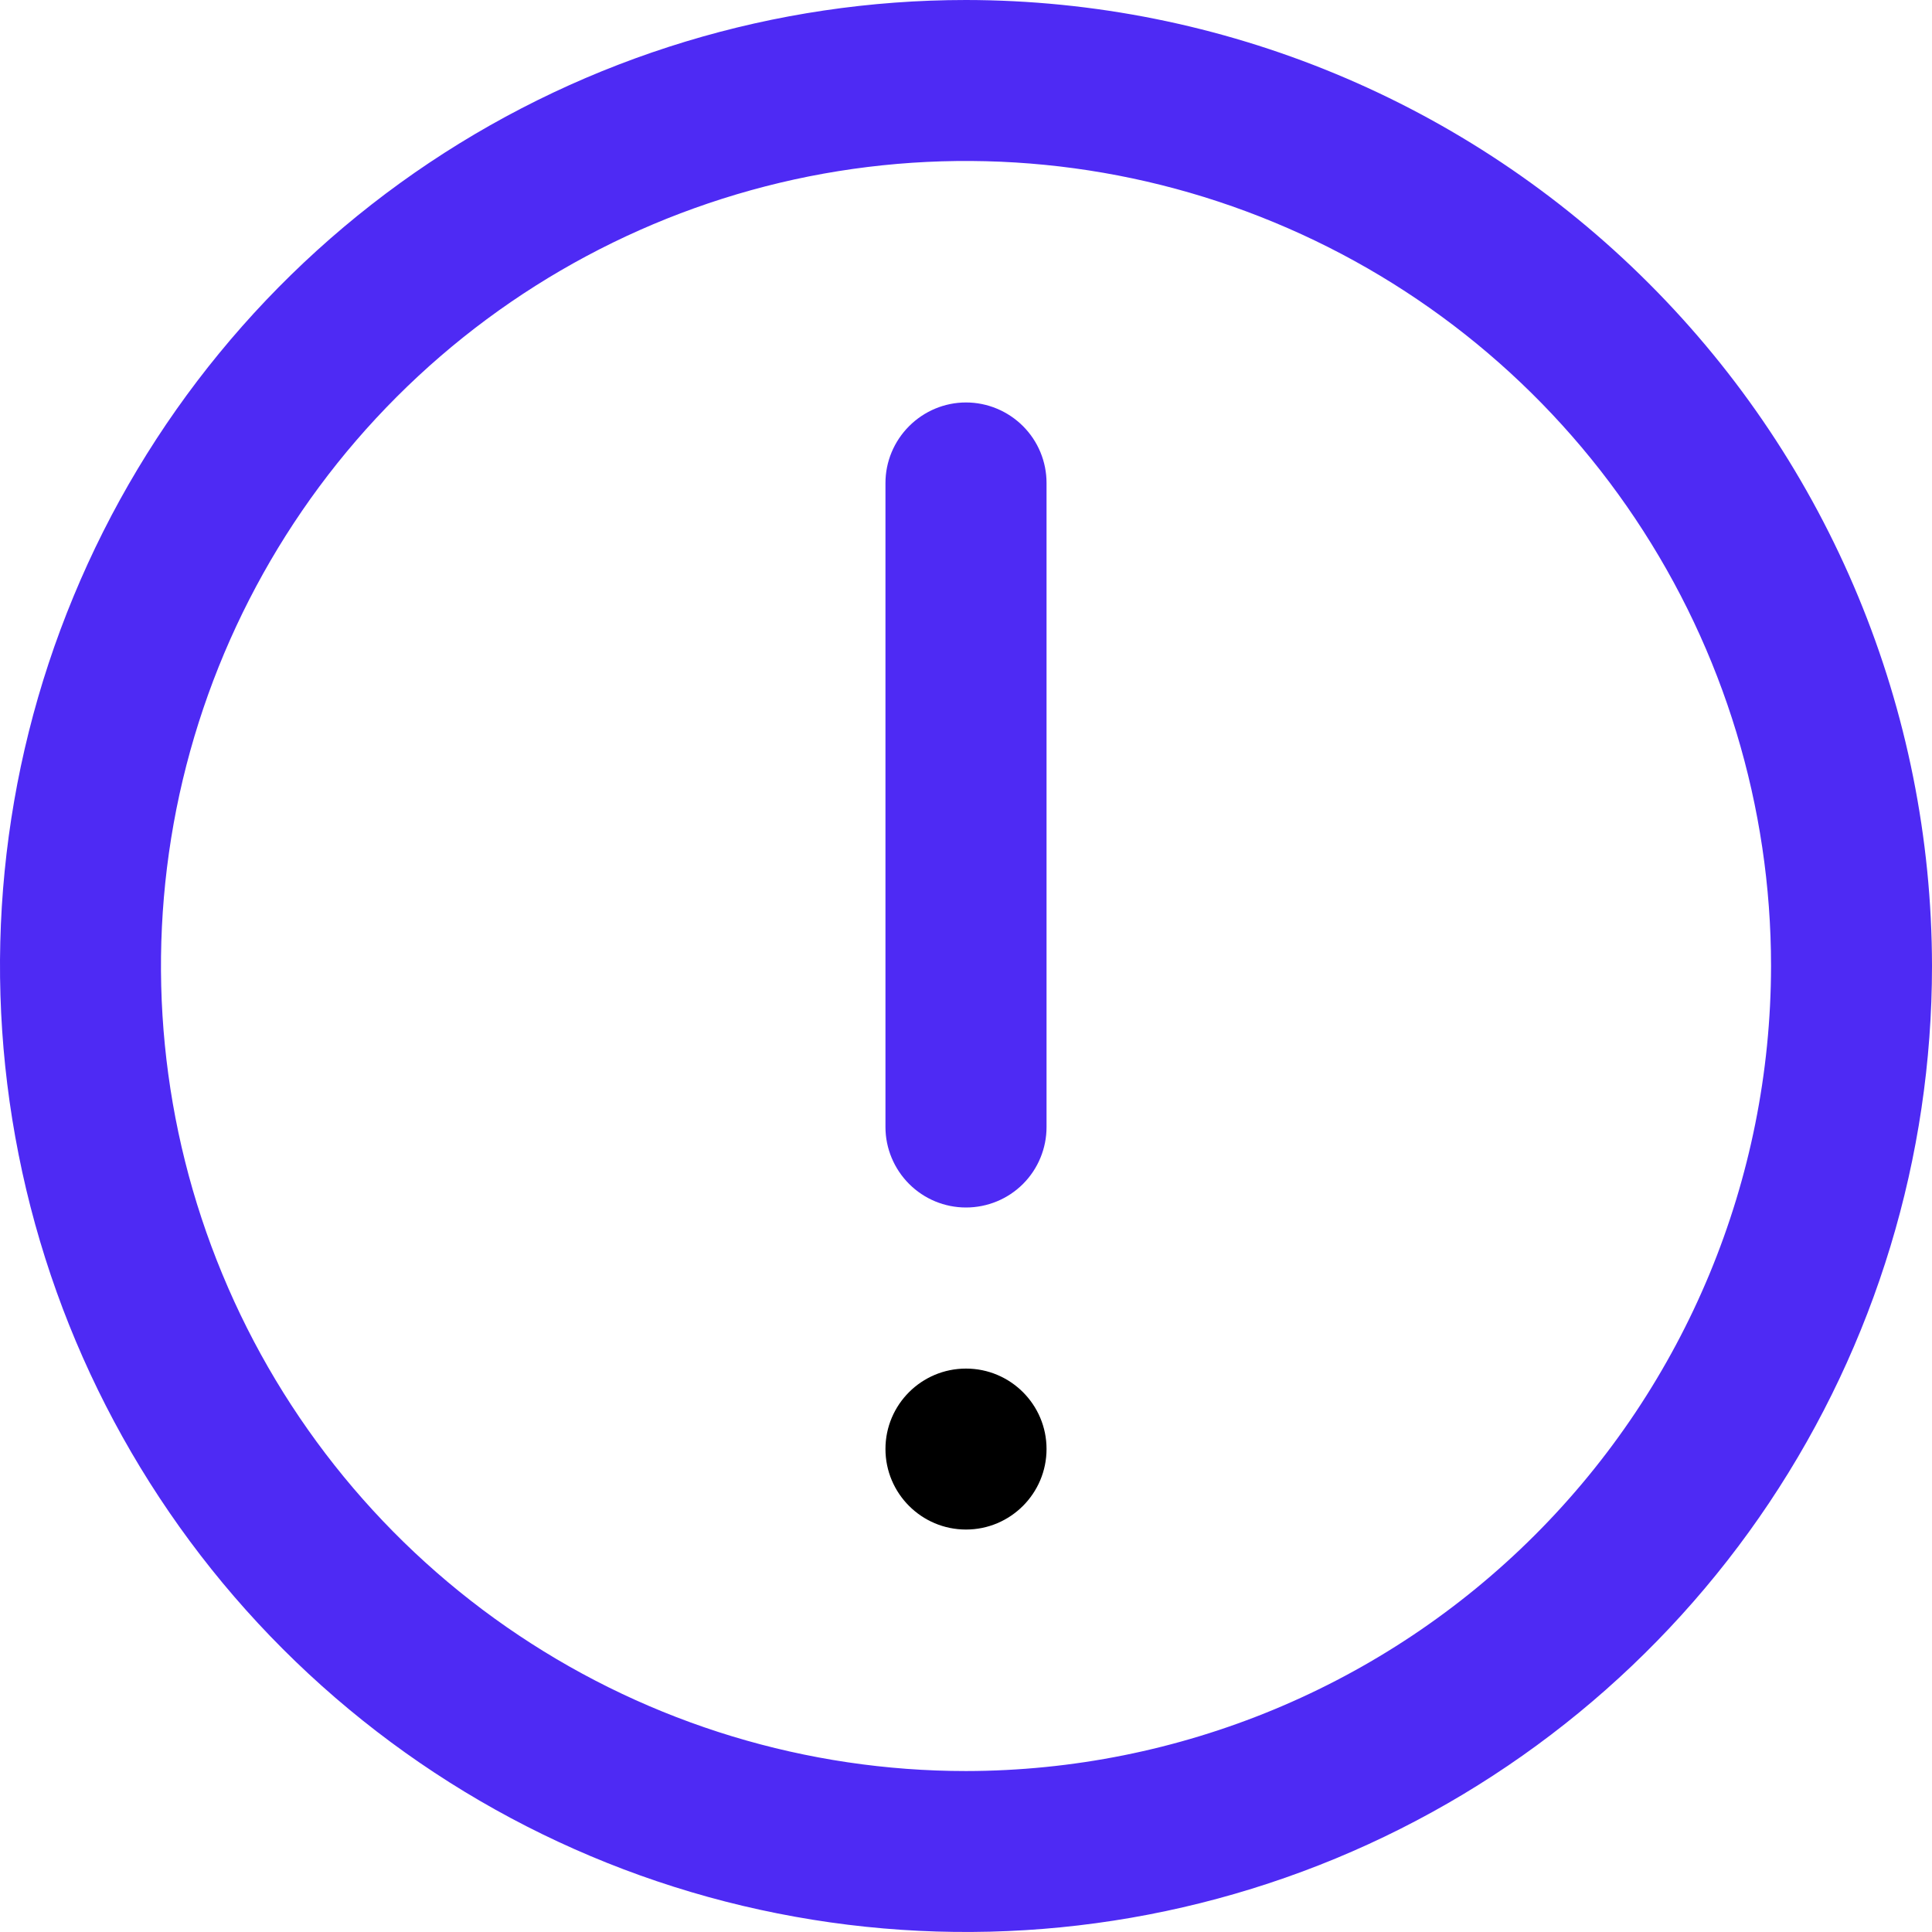 <svg width="16" height="16" viewBox="0 0 16 16" fill="none" xmlns="http://www.w3.org/2000/svg">
<g id="fi-rr-exclamation" clip-path="url(#clip0_2705_75378)">
<path id="Vector" d="M8 0C6.418 0 4.871 0.469 3.555 1.348C2.24 2.227 1.214 3.477 0.609 4.939C0.003 6.4 -0.155 8.009 0.154 9.561C0.462 11.113 1.224 12.538 2.343 13.657C3.462 14.776 4.887 15.538 6.439 15.846C7.991 16.155 9.6 15.996 11.062 15.391C12.523 14.786 13.773 13.76 14.652 12.445C15.531 11.129 16 9.582 16 8C15.998 5.879 15.154 3.845 13.654 2.346C12.155 0.846 10.121 0.002 8 0V0ZM8 14.667C6.681 14.667 5.393 14.276 4.296 13.543C3.2 12.811 2.345 11.769 1.841 10.551C1.336 9.333 1.204 7.993 1.461 6.699C1.719 5.406 2.354 4.218 3.286 3.286C4.218 2.354 5.406 1.719 6.699 1.461C7.993 1.204 9.333 1.336 10.551 1.841C11.769 2.345 12.811 3.2 13.543 4.296C14.276 5.393 14.667 6.681 14.667 8C14.665 9.768 13.962 11.462 12.712 12.712C11.462 13.962 9.768 14.665 8 14.667Z" fill="#4E2AF4"/>
<path id="Vector_2" d="M8 3.333C7.823 3.333 7.654 3.404 7.529 3.529C7.404 3.654 7.333 3.823 7.333 4V9.334C7.333 9.51 7.404 9.68 7.529 9.805C7.654 9.93 7.823 10 8 10C8.177 10 8.347 9.93 8.472 9.805C8.597 9.68 8.667 9.51 8.667 9.334V4C8.667 3.823 8.597 3.654 8.472 3.529C8.347 3.404 8.177 3.333 8 3.333Z" fill="#4E2AF4"/>
<path id="Vector_3" d="M8.667 12C8.667 11.632 8.368 11.334 8 11.334C7.632 11.334 7.333 11.632 7.333 12C7.333 12.368 7.632 12.667 8 12.667C8.368 12.667 8.667 12.368 8.667 12Z" fill="black"/>
</g>
<defs>
<clipPath id="clip0_2705_75378">
<rect width="16" height="16" fill="white"/>
</clipPath>
</defs>
</svg>
